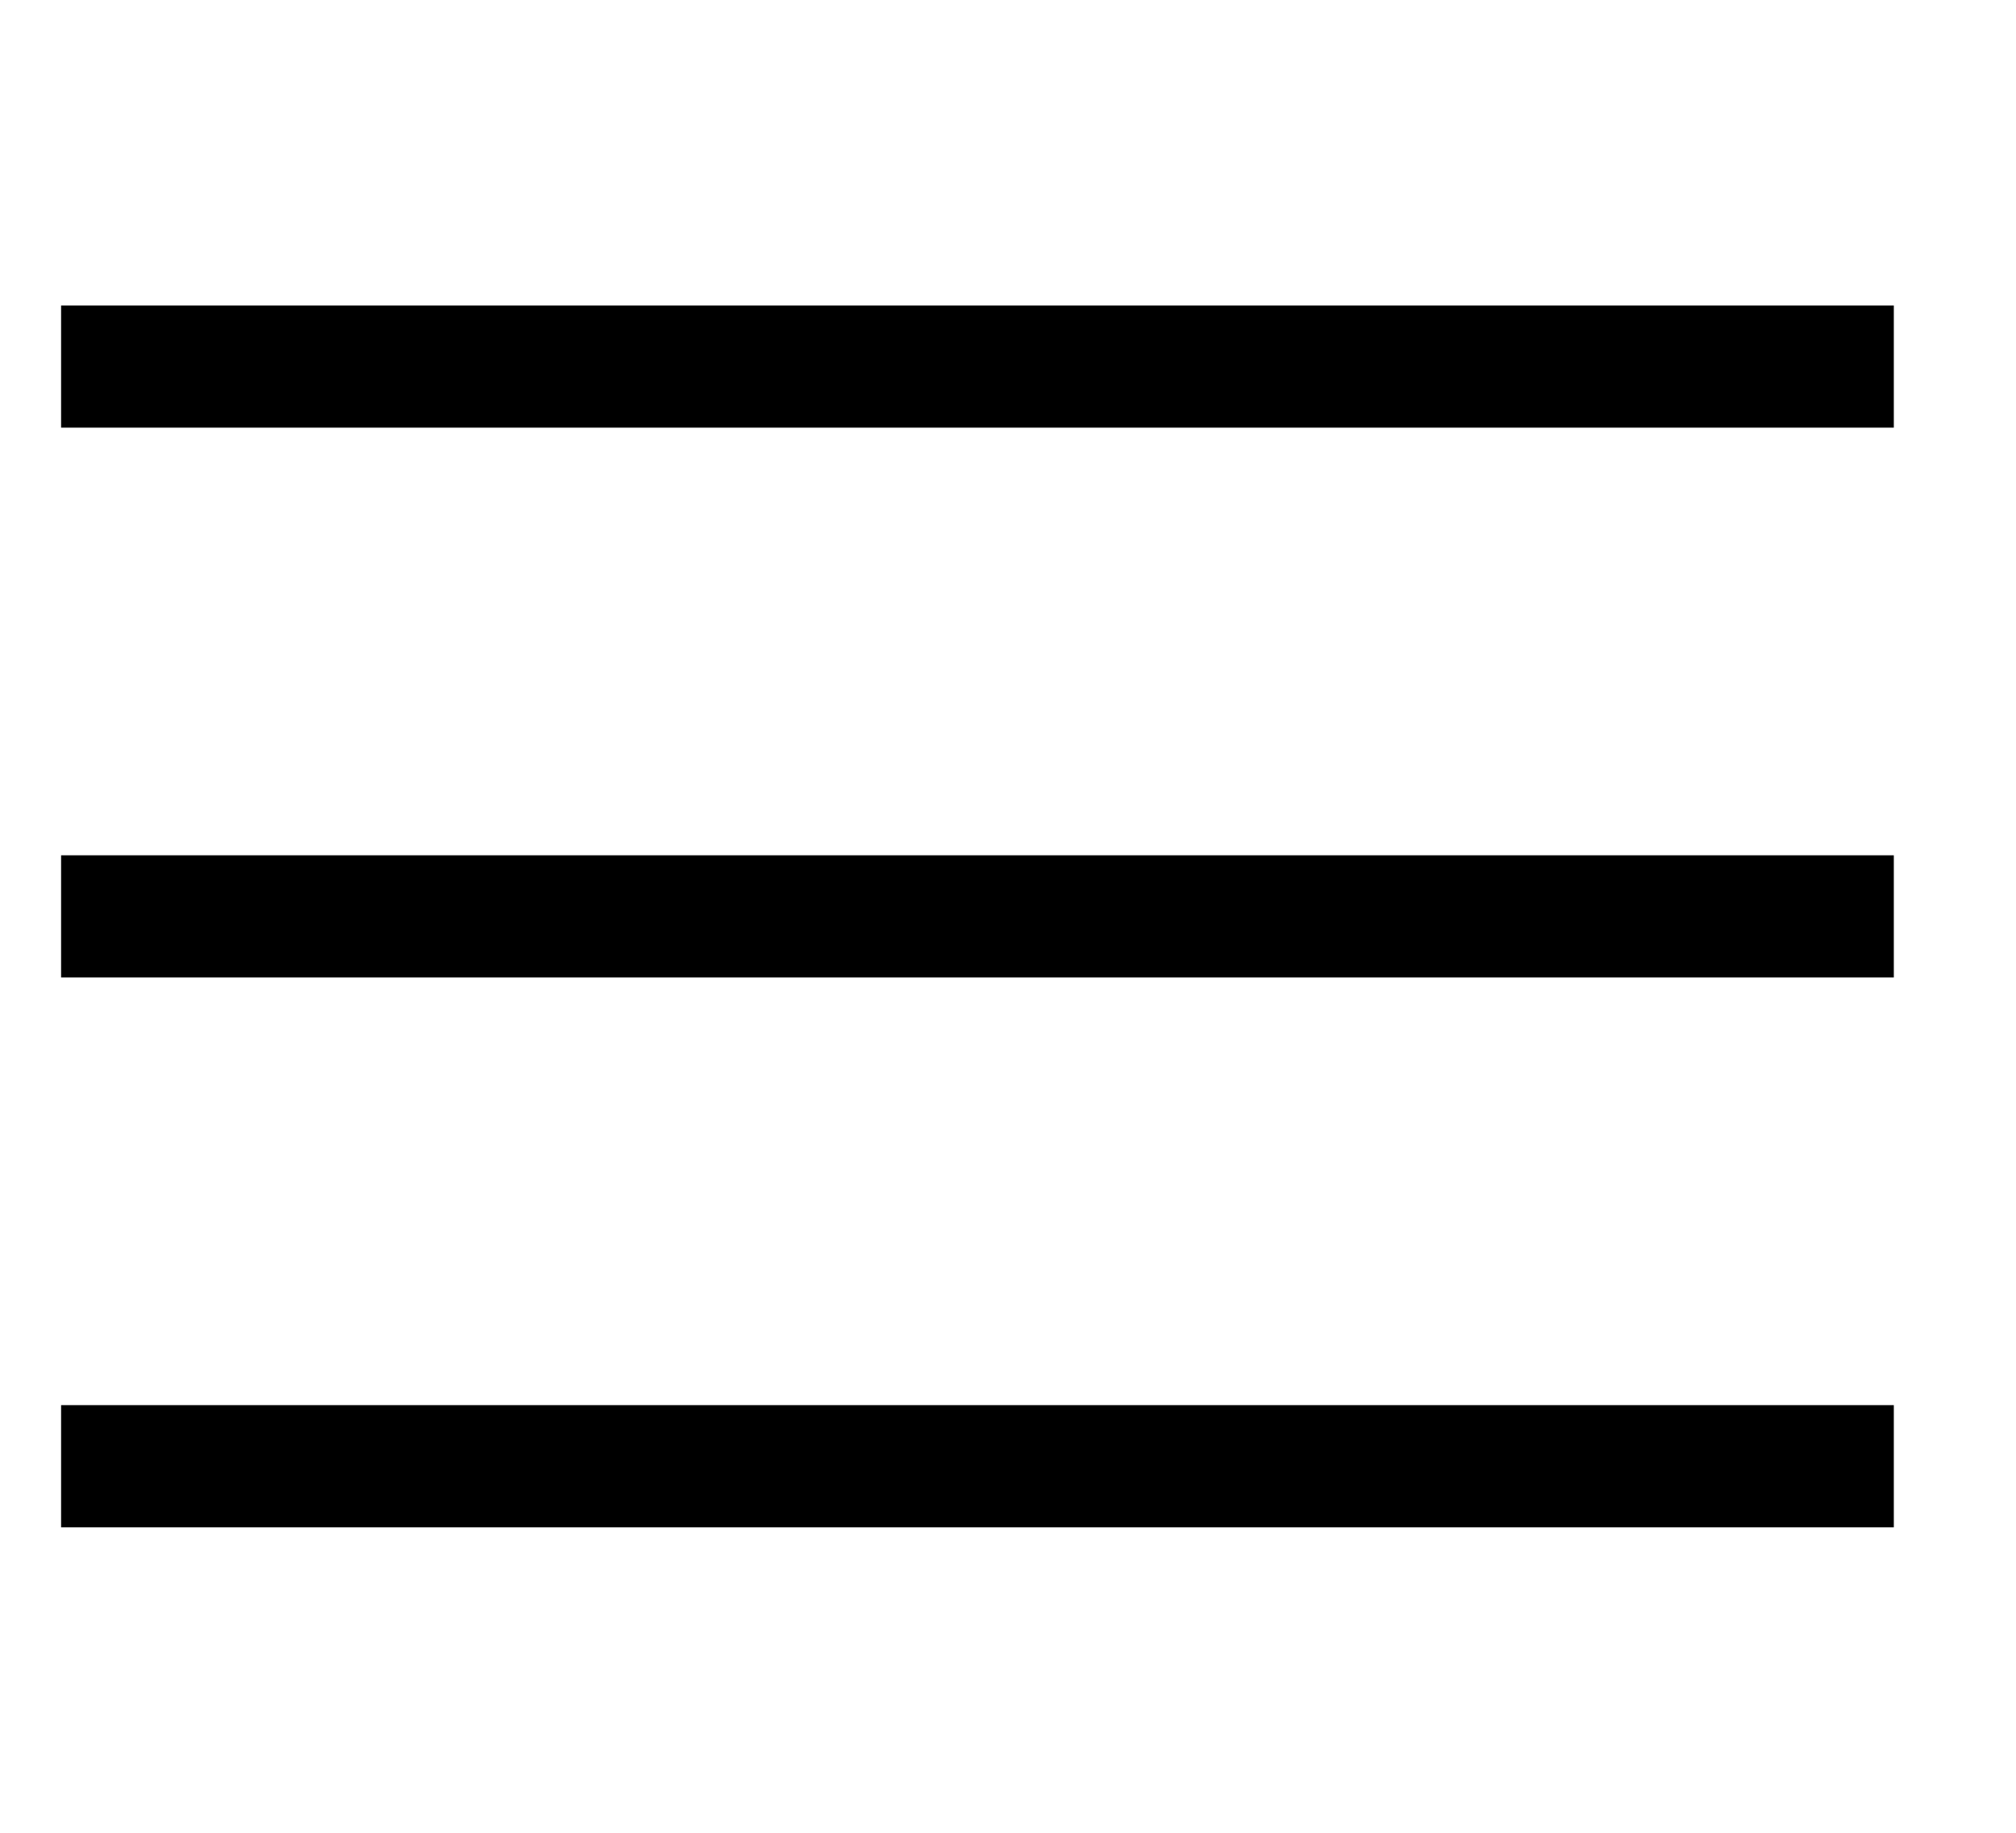 <svg width="33" height="30" viewBox="0 0 33 30" fill="none" xmlns="http://www.w3.org/2000/svg">
<rect width="33" height="30" fill="white"/>
<line x1="1" y1="6" x2="31" y2="6" stroke="black" stroke-width="2"/>
<line x1="1" y1="15" x2="31" y2="15" stroke="black" stroke-width="2"/>
<line x1="1" y1="24" x2="31" y2="24" stroke="black" stroke-width="2"/>
</svg>
